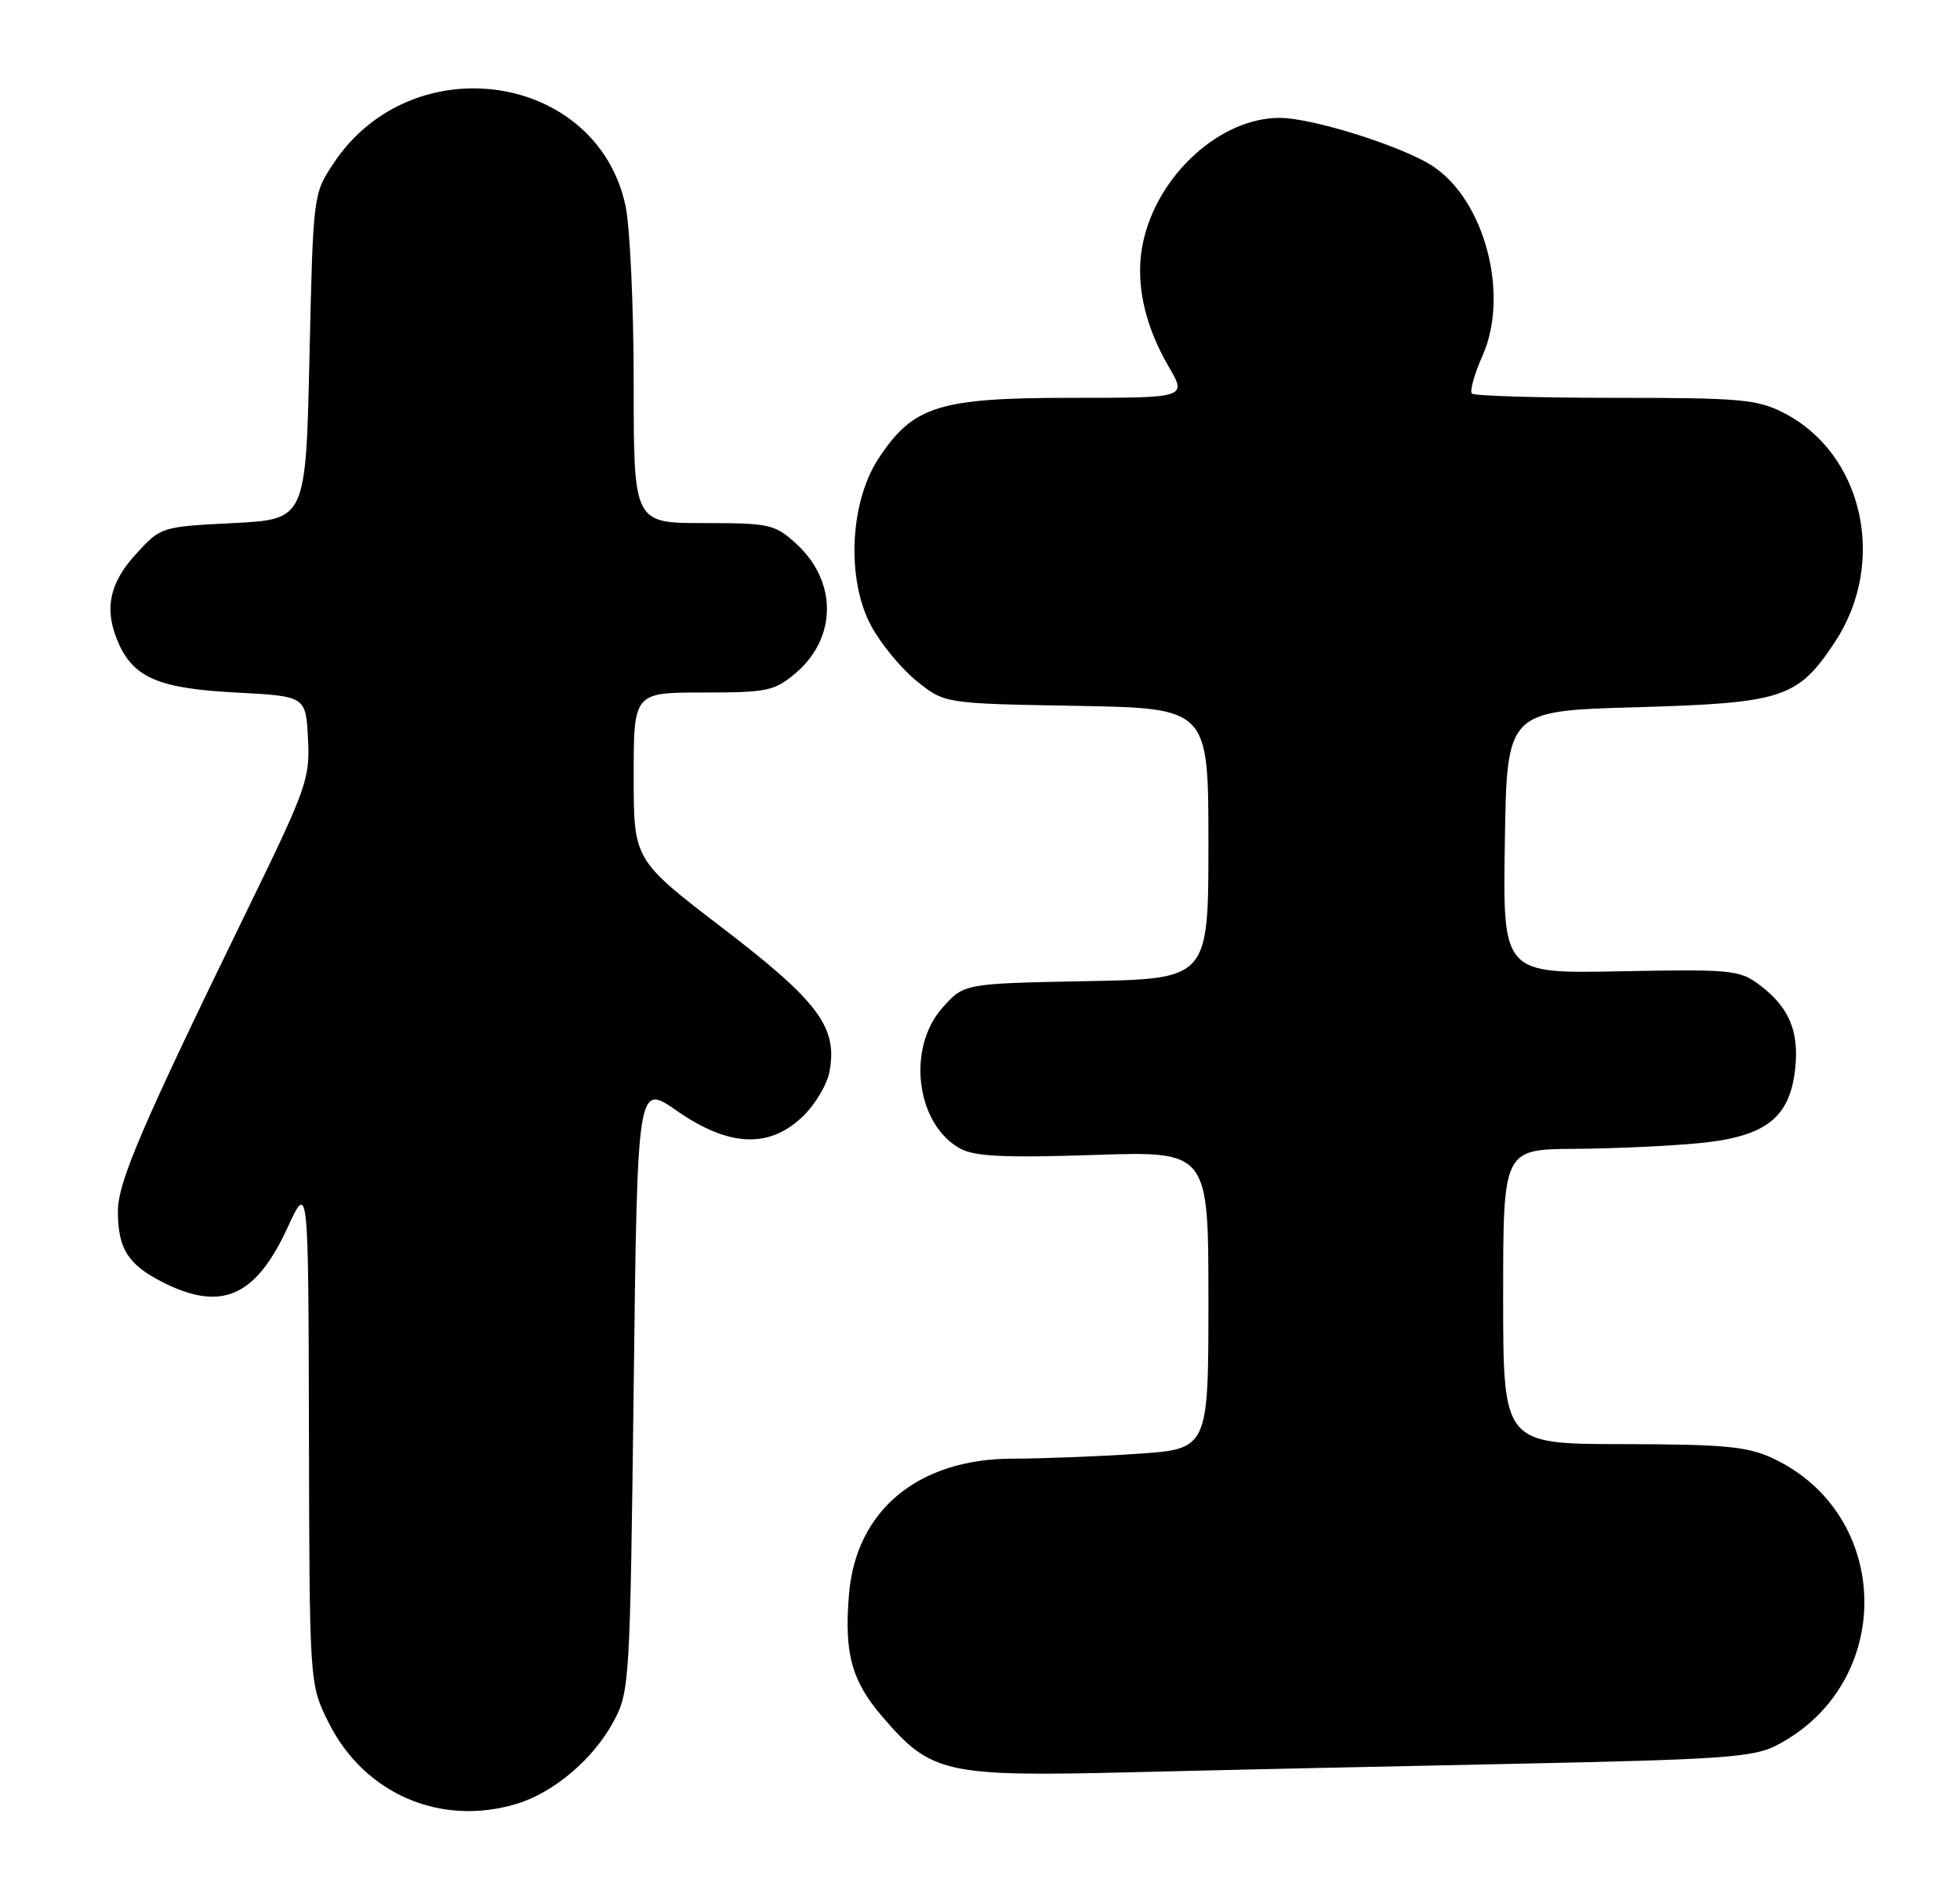 <?xml version="1.0" encoding="UTF-8" standalone="no"?>
<!DOCTYPE svg PUBLIC "-//W3C//DTD SVG 1.1//EN" "http://www.w3.org/Graphics/SVG/1.1/DTD/svg11.dtd" >
<svg xmlns="http://www.w3.org/2000/svg" xmlns:xlink="http://www.w3.org/1999/xlink" version="1.1" viewBox="0 0 266 256">
 <g >
 <path fill="currentColor"
d=" M 70.08 244.86 C 75.15 243.34 80.55 238.75 83.28 233.65 C 85.44 229.60 85.51 228.47 86.00 188.27 C 86.50 147.04 86.50 147.04 91.85 150.77 C 98.88 155.67 104.38 155.93 108.92 151.57 C 110.60 149.97 112.24 147.23 112.57 145.49 C 113.70 139.45 111.12 135.97 98.11 126.00 C 86.00 116.73 86.00 116.73 86.00 105.36 C 86.00 94.00 86.00 94.00 95.42 94.00 C 104.10 94.00 105.09 93.79 107.92 91.42 C 113.63 86.61 113.67 78.88 108.00 73.75 C 105.14 71.16 104.43 71.00 95.48 71.00 C 86.00 71.00 86.00 71.00 86.00 52.05 C 86.00 41.63 85.50 30.77 84.89 27.93 C 81.00 9.79 55.88 6.14 45.26 22.18 C 42.50 26.34 42.50 26.37 42.00 48.42 C 41.50 70.50 41.50 70.50 31.67 71.00 C 21.84 71.50 21.84 71.50 18.42 75.24 C 14.76 79.24 14.08 82.88 16.15 87.44 C 18.24 92.03 21.70 93.46 32.00 94.00 C 41.50 94.50 41.50 94.50 41.80 100.25 C 42.08 105.70 41.65 106.93 33.55 123.54 C 19.27 152.83 16.00 160.44 16.00 164.42 C 16.00 169.46 17.36 171.63 21.99 174.00 C 30.02 178.09 34.67 176.08 39.03 166.62 C 41.85 160.50 41.85 160.50 41.93 194.55 C 42.00 228.61 42.00 228.61 44.59 233.80 C 49.41 243.47 59.74 247.96 70.08 244.86 Z  M 206.50 239.39 C 233.50 238.83 237.95 238.52 241.00 236.96 C 257.26 228.65 256.96 205.52 240.50 197.90 C 237.13 196.34 233.93 196.04 220.25 196.02 C 204.00 196.00 204.00 196.00 204.00 176.00 C 204.00 156.00 204.00 156.00 213.75 155.94 C 219.11 155.90 226.77 155.55 230.77 155.15 C 239.74 154.25 242.98 151.67 243.65 144.87 C 244.15 139.84 242.72 136.60 238.69 133.61 C 236.07 131.66 234.81 131.55 219.92 131.84 C 203.95 132.16 203.95 132.16 204.23 114.33 C 204.50 96.50 204.50 96.50 222.00 96.00 C 241.96 95.43 243.96 94.78 248.99 87.20 C 256.18 76.36 252.88 61.55 242.05 56.03 C 238.48 54.20 236.19 54.00 219.21 54.00 C 208.83 54.00 200.07 53.74 199.76 53.42 C 199.44 53.11 200.09 50.78 201.21 48.25 C 204.88 39.97 201.50 27.18 194.43 22.54 C 190.32 19.85 178.10 16.00 173.66 16.00 C 165.64 16.00 157.18 23.66 155.16 32.75 C 153.99 37.99 155.20 43.93 158.60 49.75 C 161.08 54.00 161.08 54.00 145.50 54.00 C 127.44 54.00 123.96 55.08 119.26 62.18 C 115.32 68.14 114.84 78.61 118.21 84.92 C 119.51 87.35 122.29 90.73 124.38 92.42 C 128.18 95.50 128.18 95.50 146.09 95.81 C 164.00 96.13 164.00 96.13 164.00 114.50 C 164.00 132.87 164.00 132.87 147.42 133.18 C 130.83 133.50 130.83 133.50 127.92 136.77 C 123.00 142.27 124.33 152.70 130.37 155.93 C 132.33 156.98 136.46 157.17 148.46 156.77 C 164.00 156.25 164.00 156.25 164.00 176.47 C 164.00 196.70 164.00 196.70 154.25 197.34 C 148.89 197.70 141.33 197.99 137.46 197.99 C 124.60 198.00 116.16 205.00 115.22 216.42 C 114.55 224.40 115.57 228.14 119.71 232.97 C 126.36 240.75 128.24 241.17 153.50 240.56 C 165.60 240.26 189.45 239.74 206.50 239.39 Z "/>
</g>
</svg>